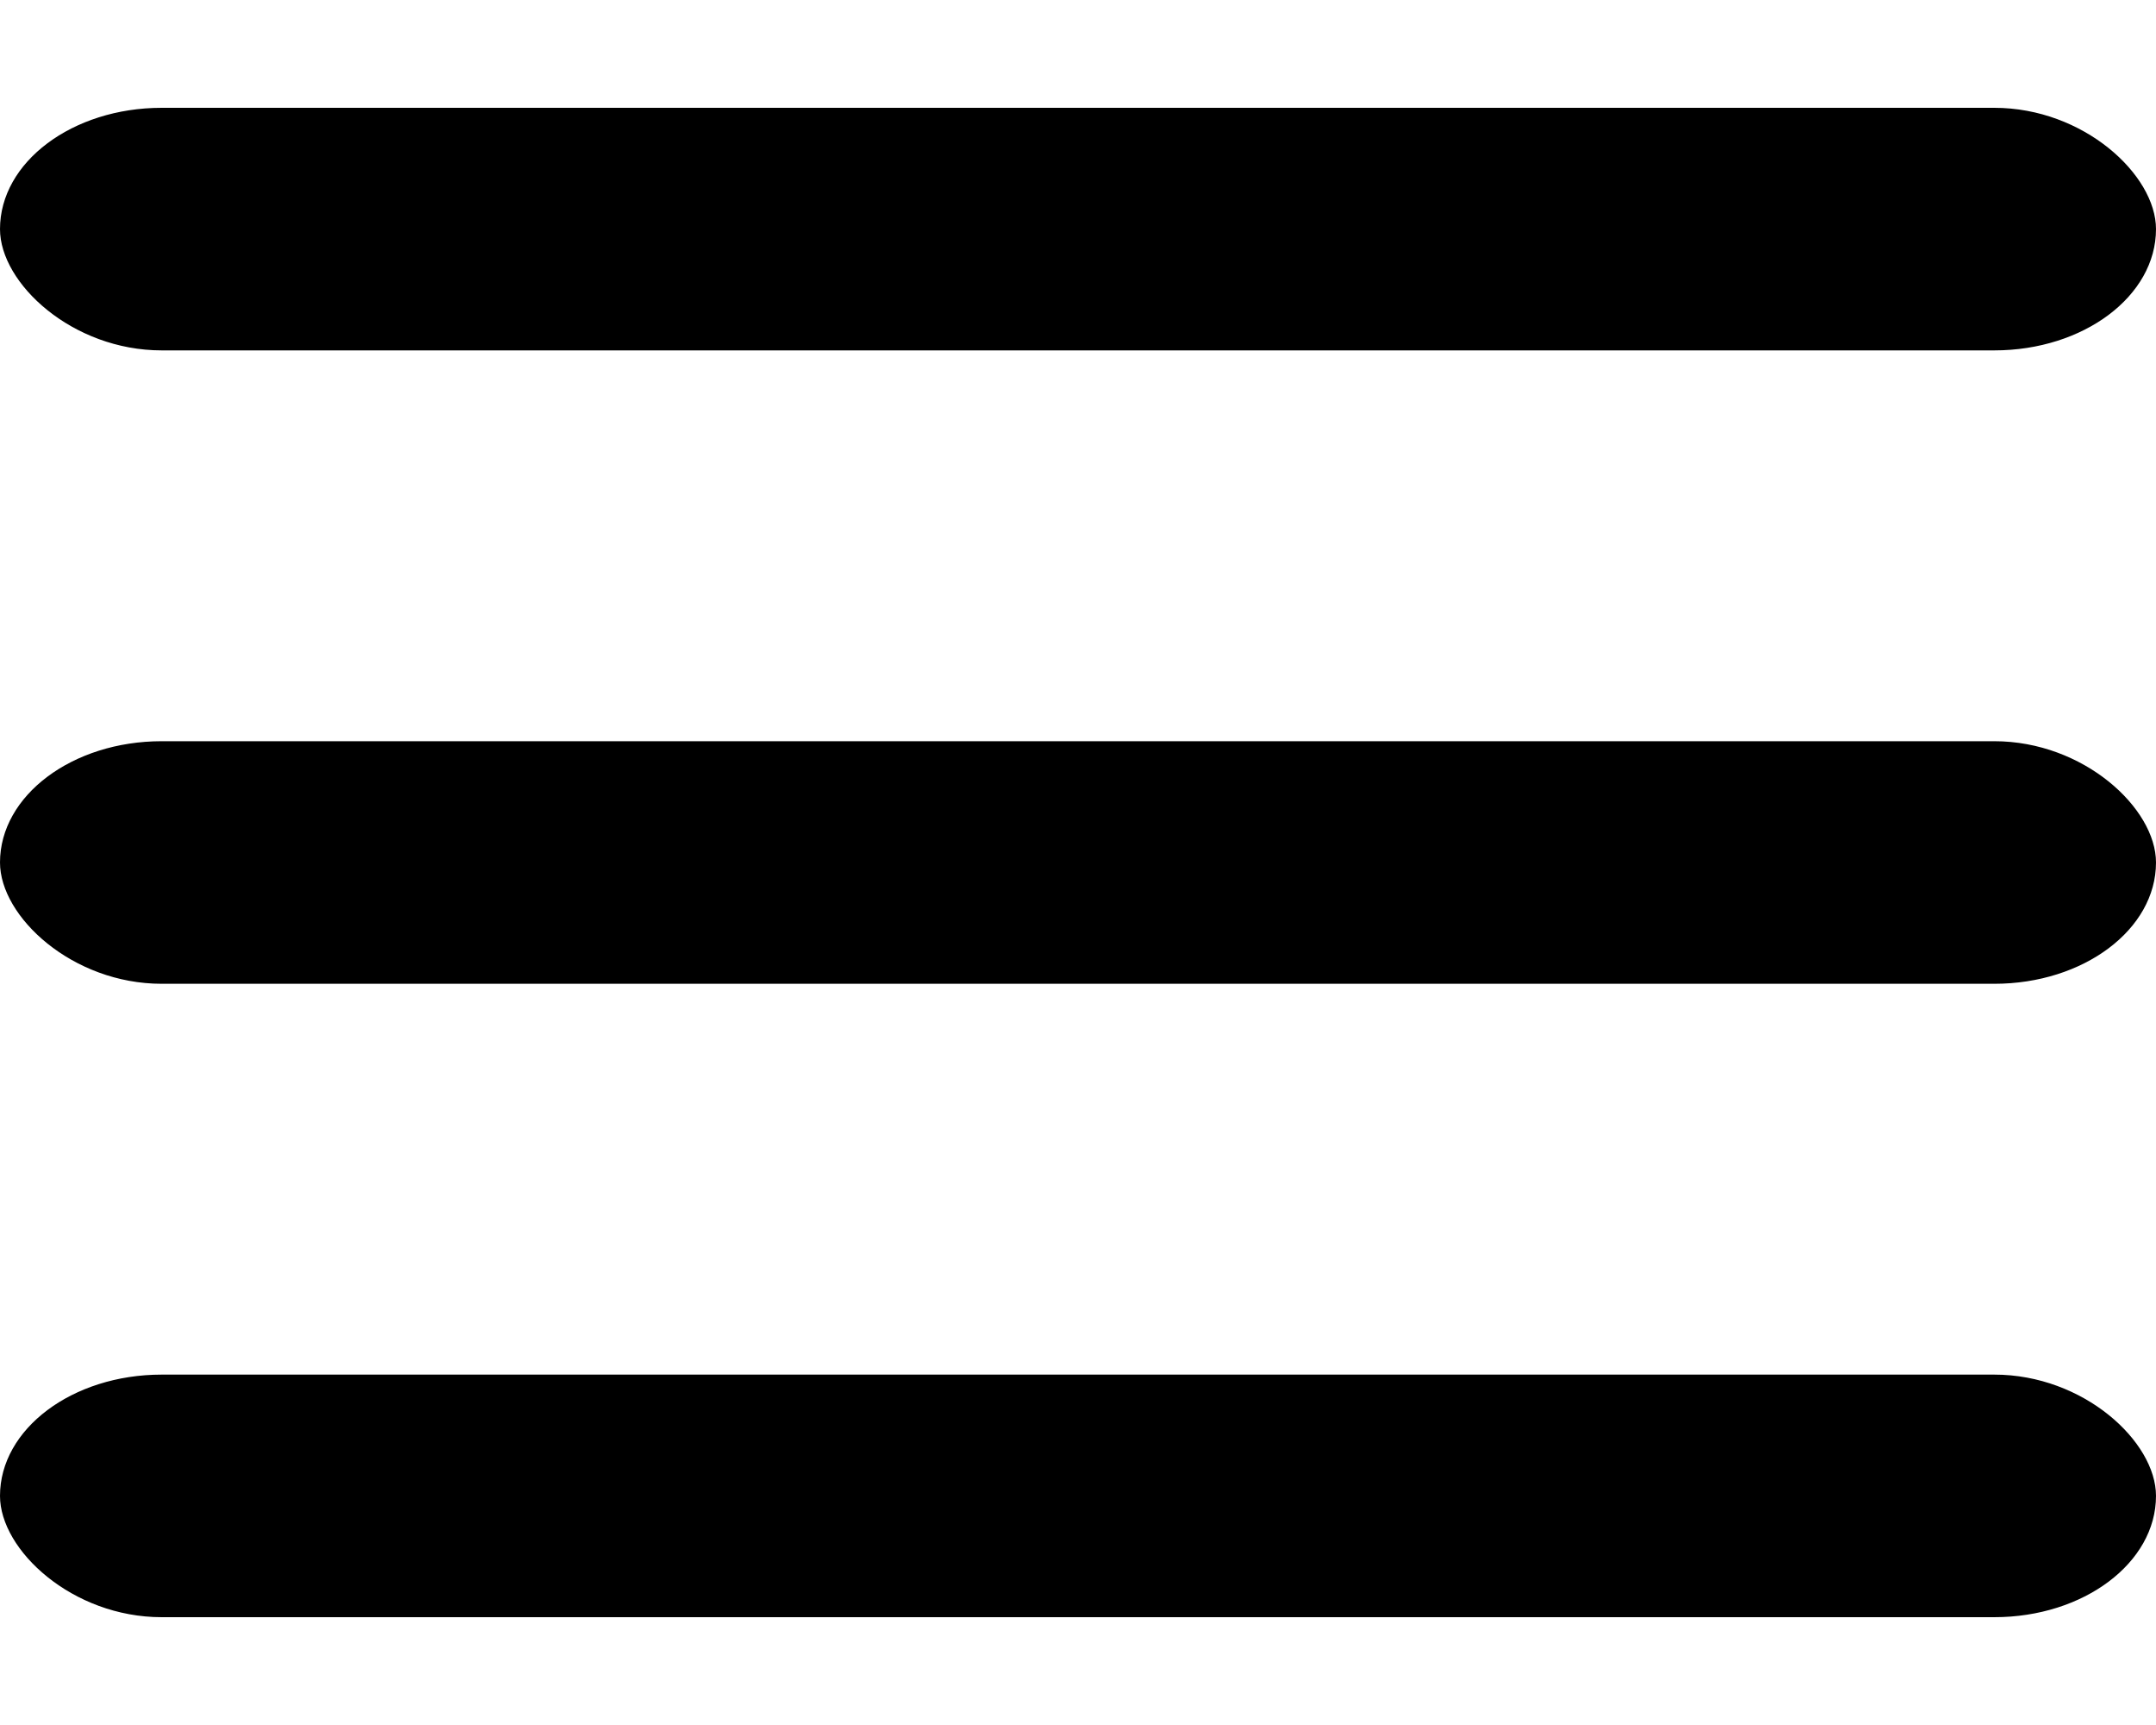 <?xml version="1.0" encoding="UTF-8"?>
<svg version="1.1" viewBox="0 0 40 32" xmlns="http://www.w3.org/2000/svg">
  <rect y="2" width="40" height="4.5" ry="3"/>
  <rect y="13.75" width="40" height="4.5" ry="3"/>
  <rect y="25.5" width="40" height="4.5" ry="3"/>
</svg>
